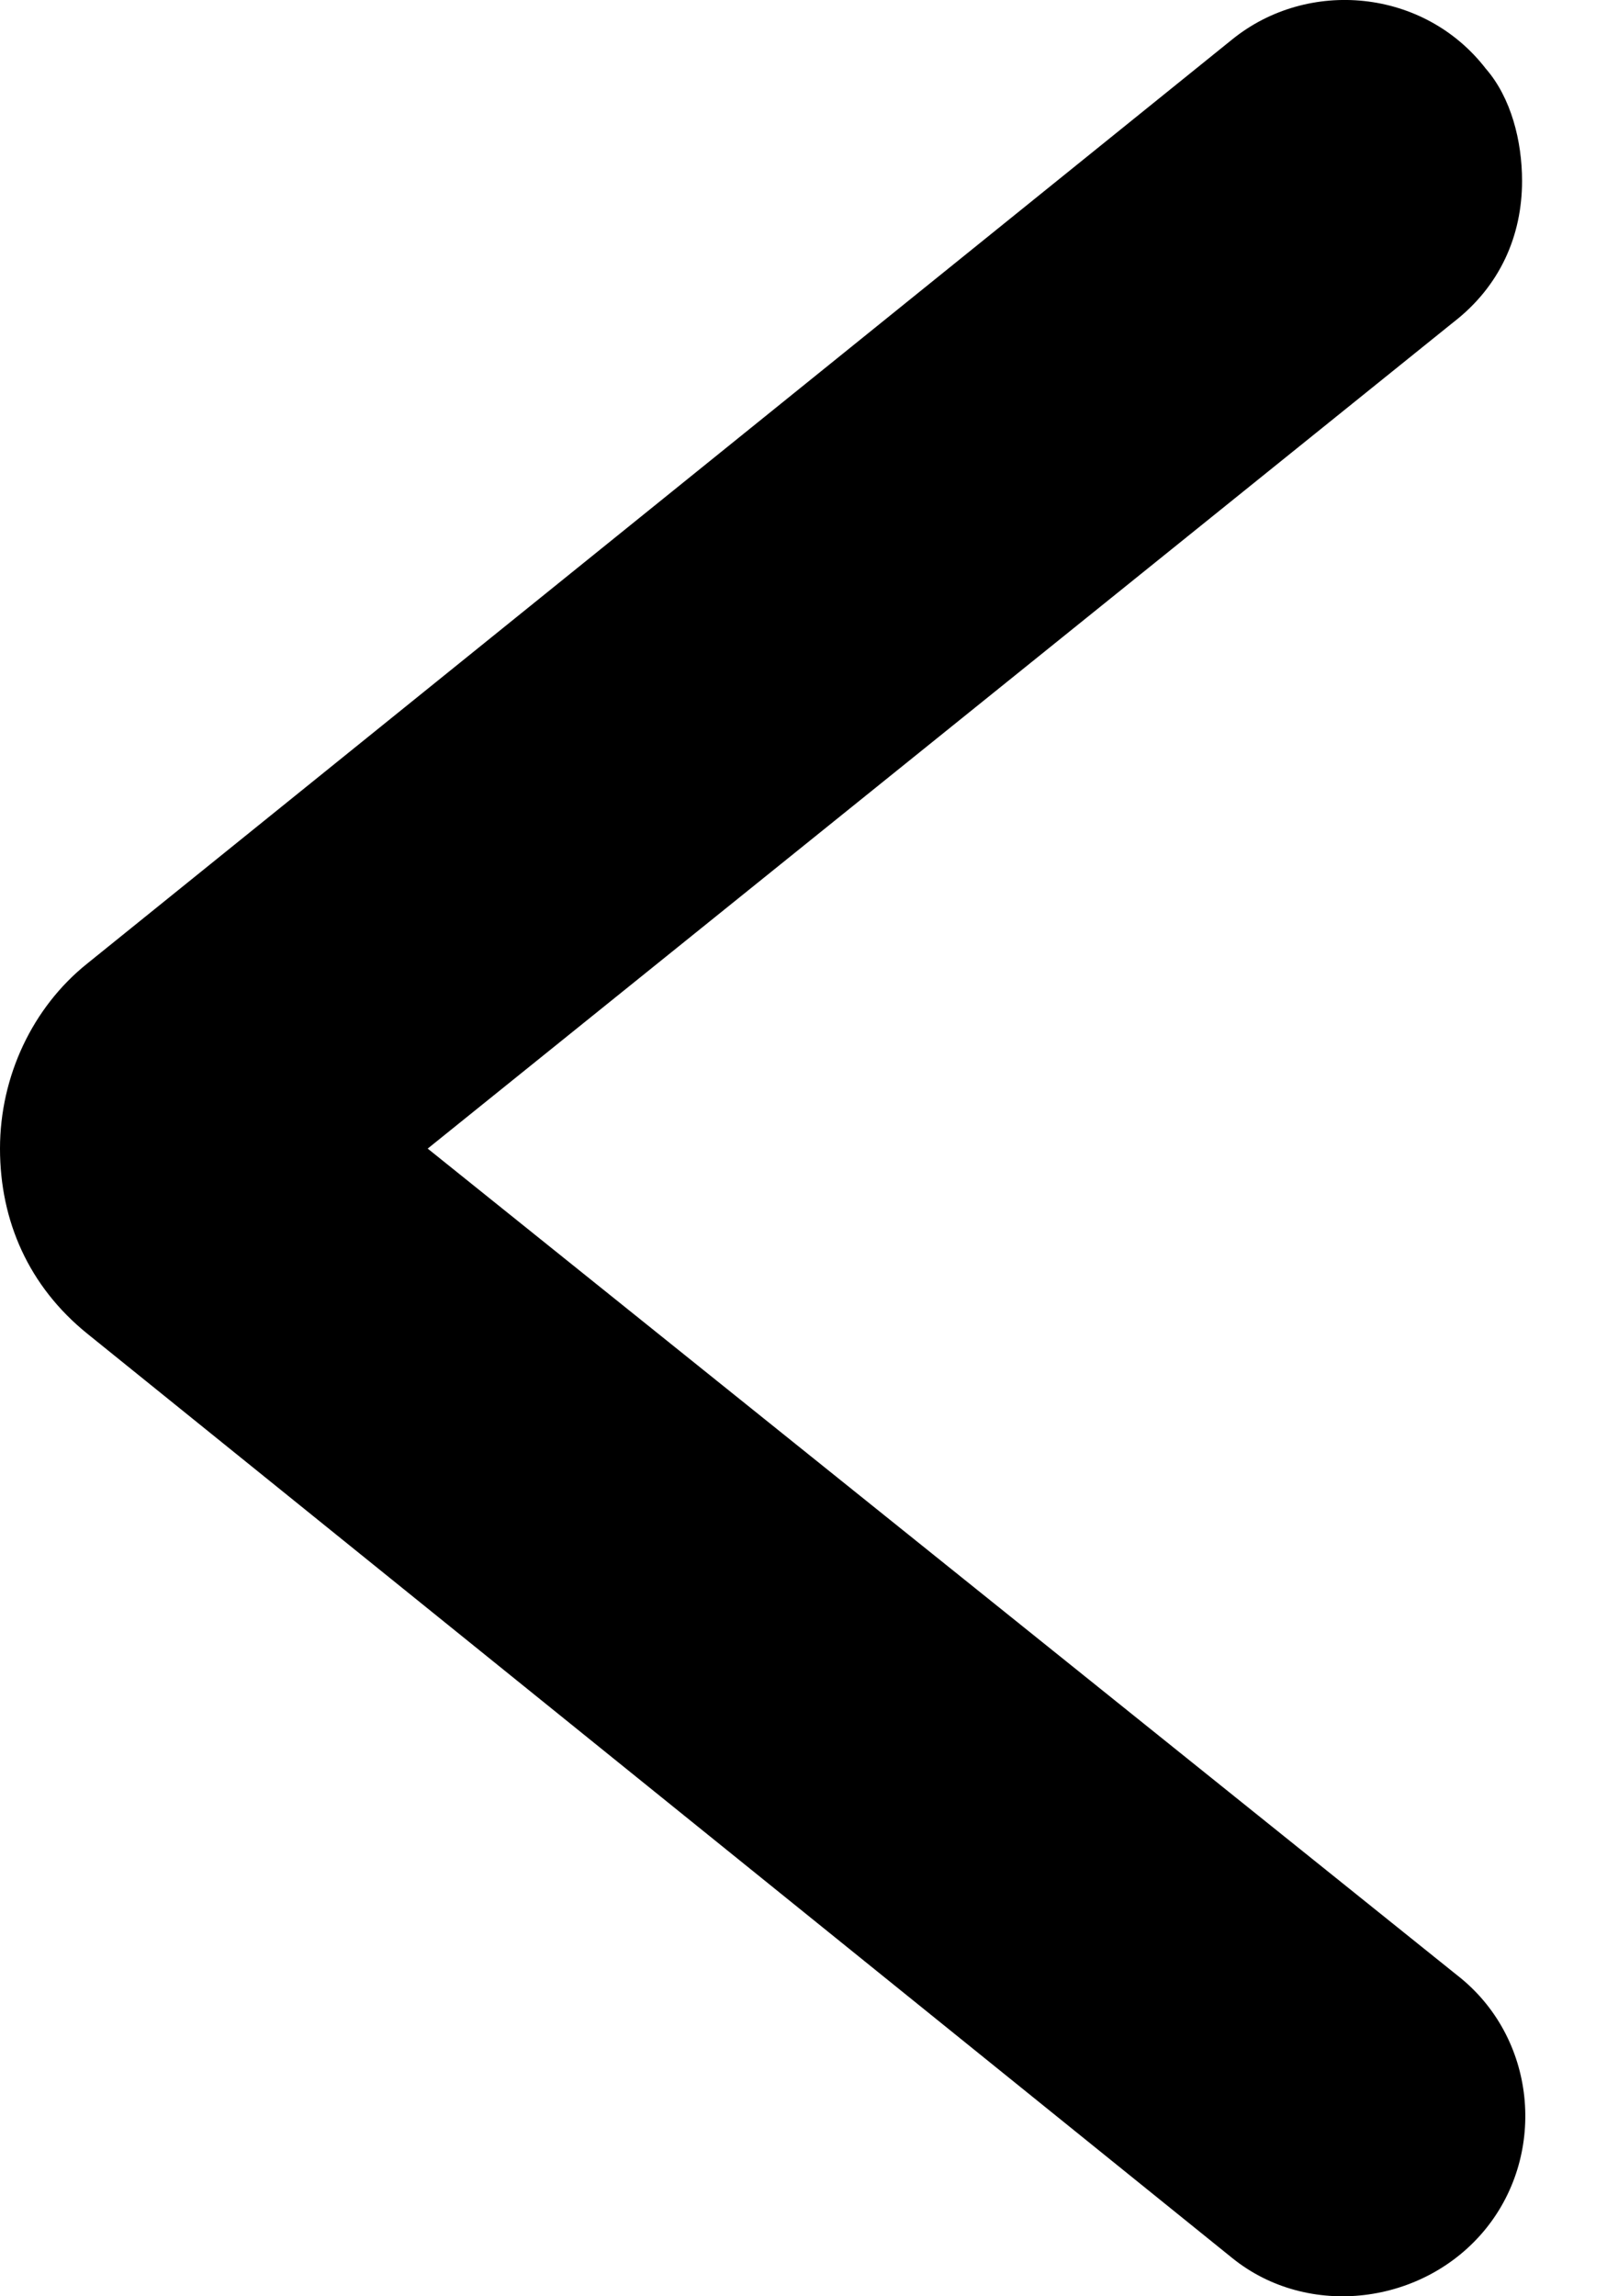 <svg width="7" height="10" viewBox="0 0 7 10" fill="none" xmlns="http://www.w3.org/2000/svg">
<path id="Vector" d="M6.63 0.788C6.63 1.025 6.535 1.246 6.33 1.404L1.863 5.002L6.346 8.601C6.693 8.87 6.74 9.375 6.472 9.706C6.203 10.038 5.698 10.101 5.367 9.833L0.379 5.807C0.126 5.602 0 5.318 0 5.002C0 4.687 0.142 4.387 0.379 4.197L5.367 0.172C5.698 -0.096 6.203 -0.049 6.472 0.299C6.582 0.425 6.63 0.614 6.63 0.788Z" fill="black"/>
</svg>

